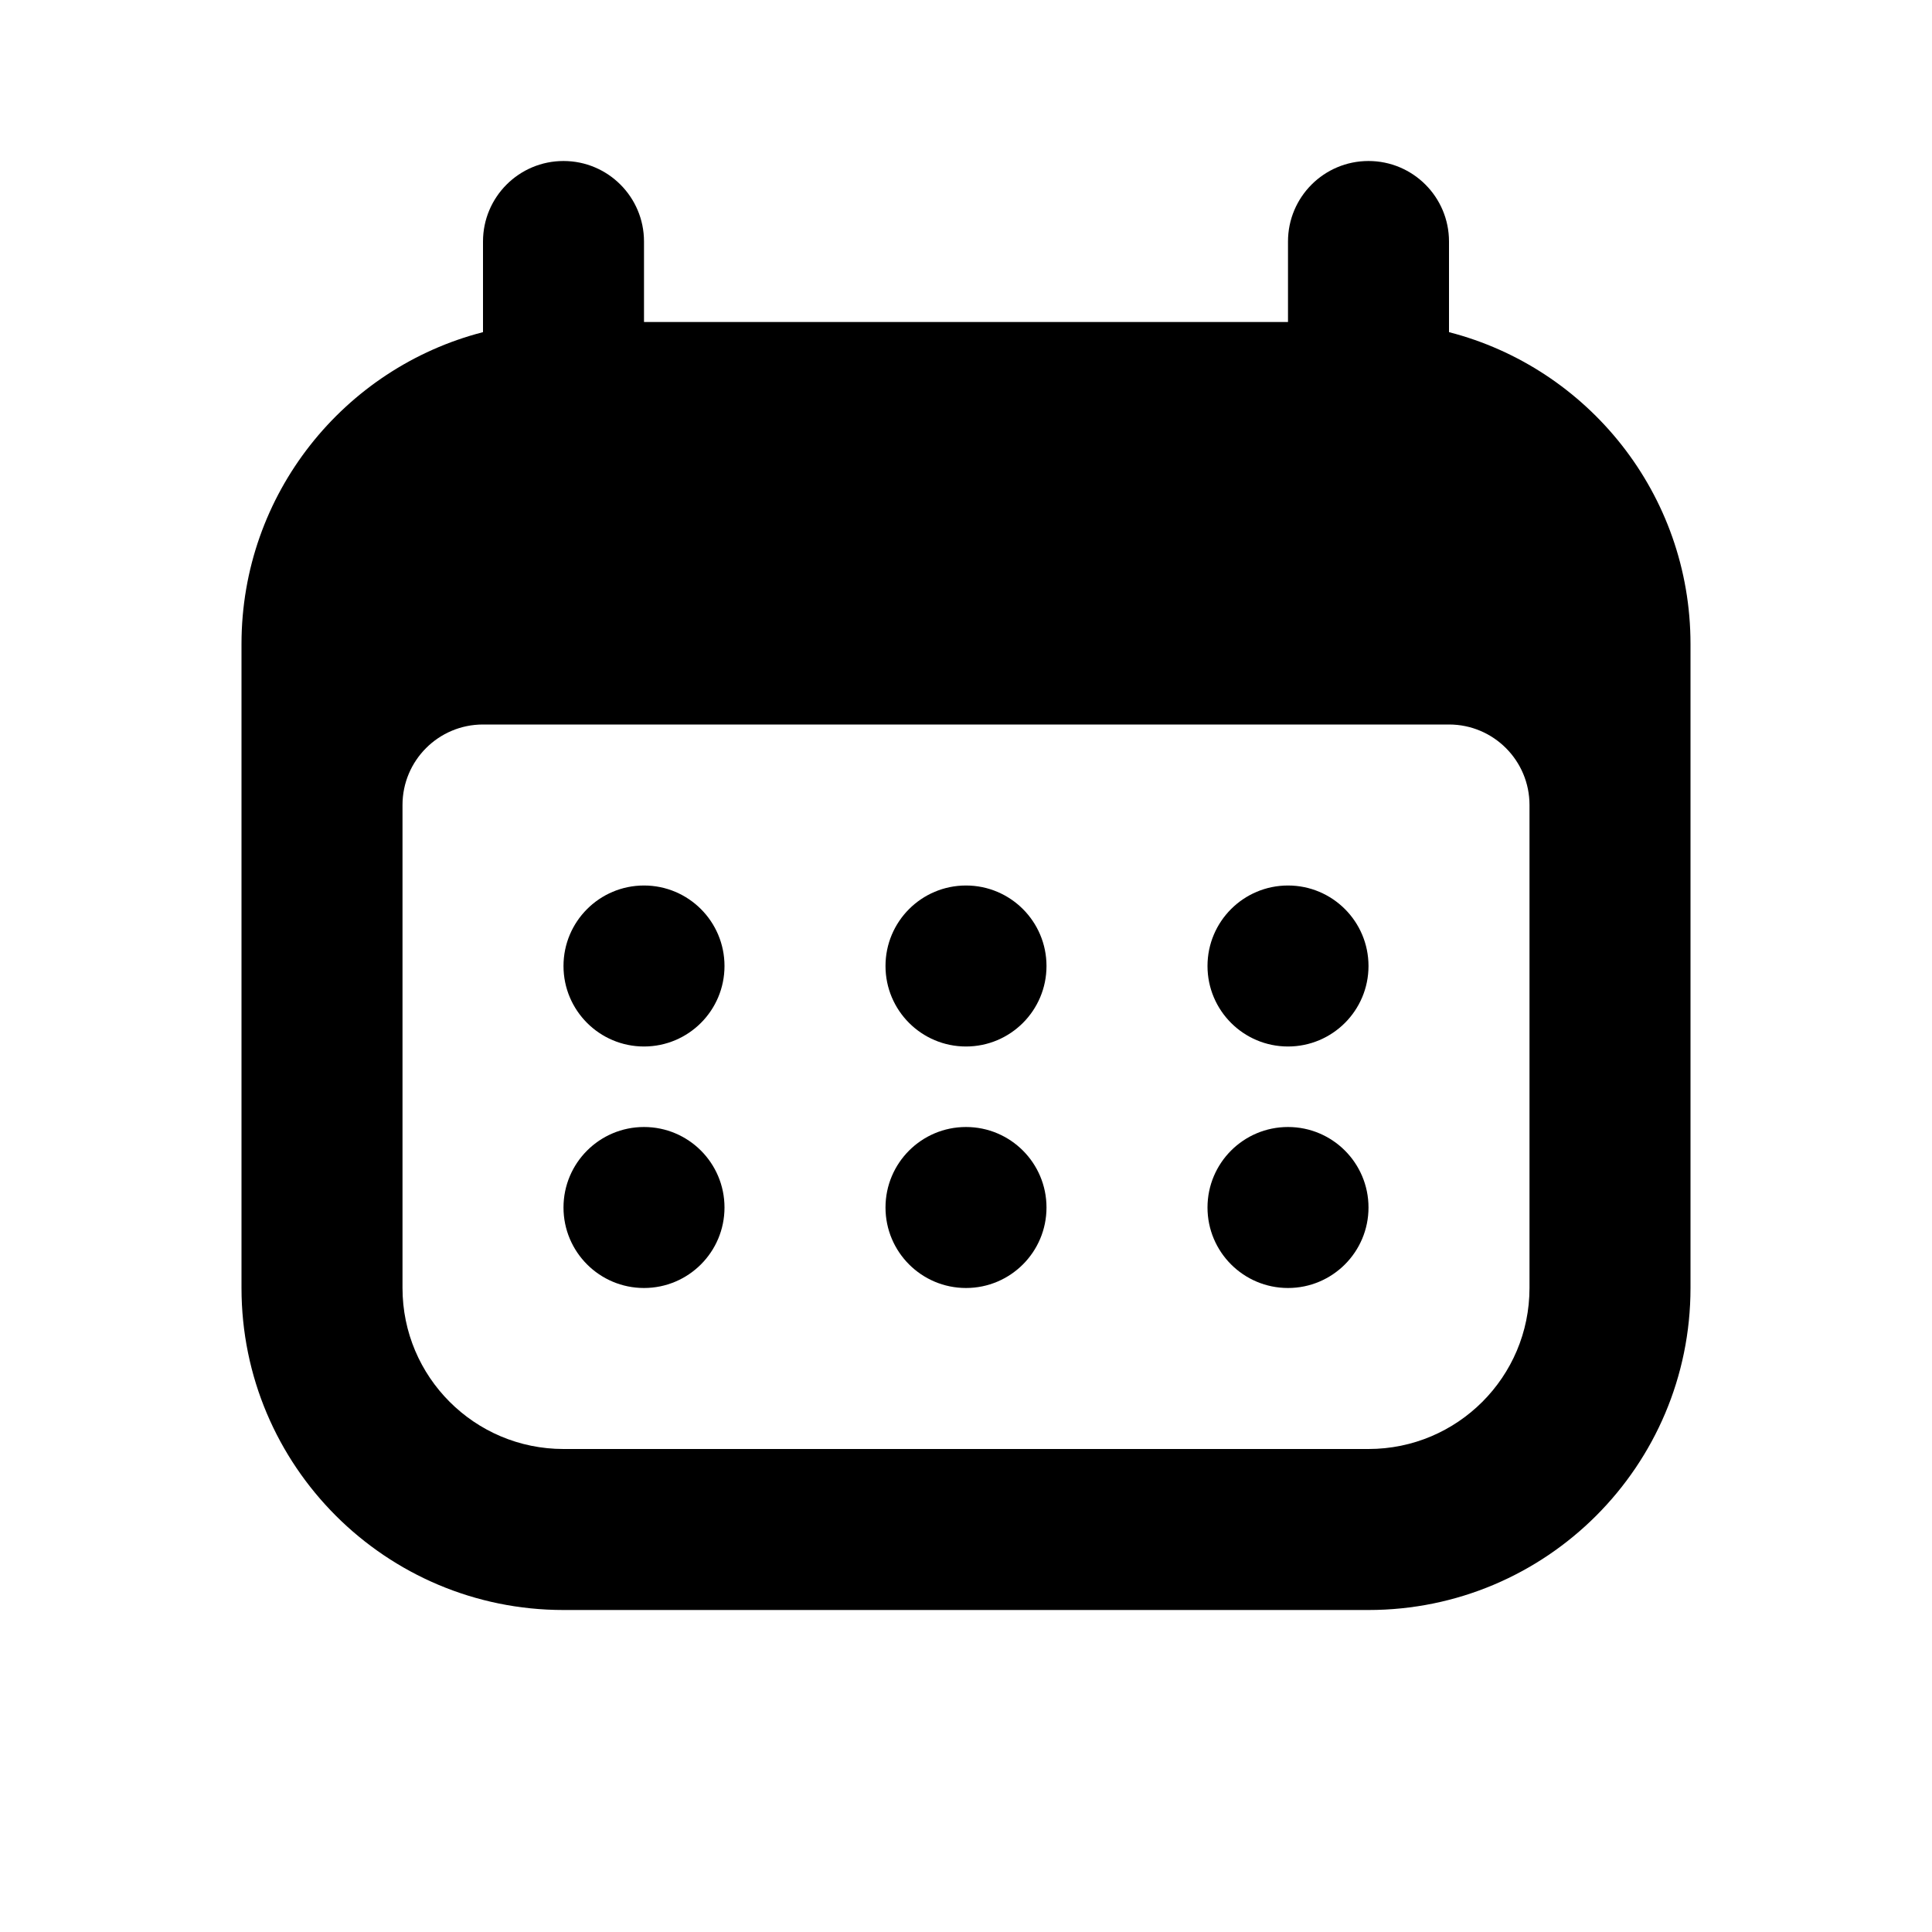 <svg xmlns="http://www.w3.org/2000/svg" viewBox="0 0 512 512">
<path d="M234.667 320C234.667 308.218 244.218 298.667 256 298.667C267.782 298.667 277.333 308.218 277.333 320C277.333 331.782 267.782 341.333 256 341.333C244.218 341.333 234.667 331.782 234.667 320Z" fill="black"/>
<path d="M341.333 298.667C329.551 298.667 320 308.218 320 320C320 331.782 329.551 341.333 341.333 341.333C353.115 341.333 362.667 331.782 362.667 320C362.667 308.218 353.115 298.667 341.333 298.667Z" fill="black"/>
<path d="M234.667 256C234.667 244.218 244.218 234.667 256 234.667C267.782 234.667 277.333 244.218 277.333 256C277.333 267.782 267.782 277.333 256 277.333C244.218 277.333 234.667 267.782 234.667 256Z" fill="black"/>
<path d="M341.333 234.667C329.551 234.667 320 244.218 320 256C320 267.782 329.551 277.333 341.333 277.333C353.115 277.333 362.667 267.782 362.667 256C362.667 244.218 353.115 234.667 341.333 234.667Z" fill="black"/>
<path d="M149.333 320C149.333 308.218 158.885 298.667 170.667 298.667C182.449 298.667 192 308.218 192 320C192 331.782 182.449 341.333 170.667 341.333C158.885 341.333 149.333 331.782 149.333 320Z" fill="black"/>
<path d="M170.667 234.667C158.885 234.667 149.333 244.218 149.333 256C149.333 267.782 158.885 277.333 170.667 277.333C182.449 277.333 192 267.782 192 256C192 244.218 182.449 234.667 170.667 234.667Z" fill="black"/>
<path fill-rule="evenodd" clip-rule="evenodd" d="M128 64C128 52.218 137.551 42.667 149.333 42.667C161.115 42.667 170.667 52.218 170.667 64V85.333H341.333V64C341.333 52.218 350.885 42.667 362.667 42.667C374.449 42.667 384 52.218 384 64V88.022C420.805 97.495 448 130.905 448 170.667V341.333C448 388.462 409.795 426.667 362.667 426.667H149.333C102.205 426.667 64 388.462 64 341.333V170.667C64 130.905 91.195 97.495 128 88.022V64ZM128 192C116.218 192 106.667 201.551 106.667 213.333V341.333C106.667 364.898 125.769 384 149.333 384H362.667C386.231 384 405.333 364.898 405.333 341.333V213.333C405.333 201.551 395.782 192 384 192H128Z" fill="black"/>
</svg>
